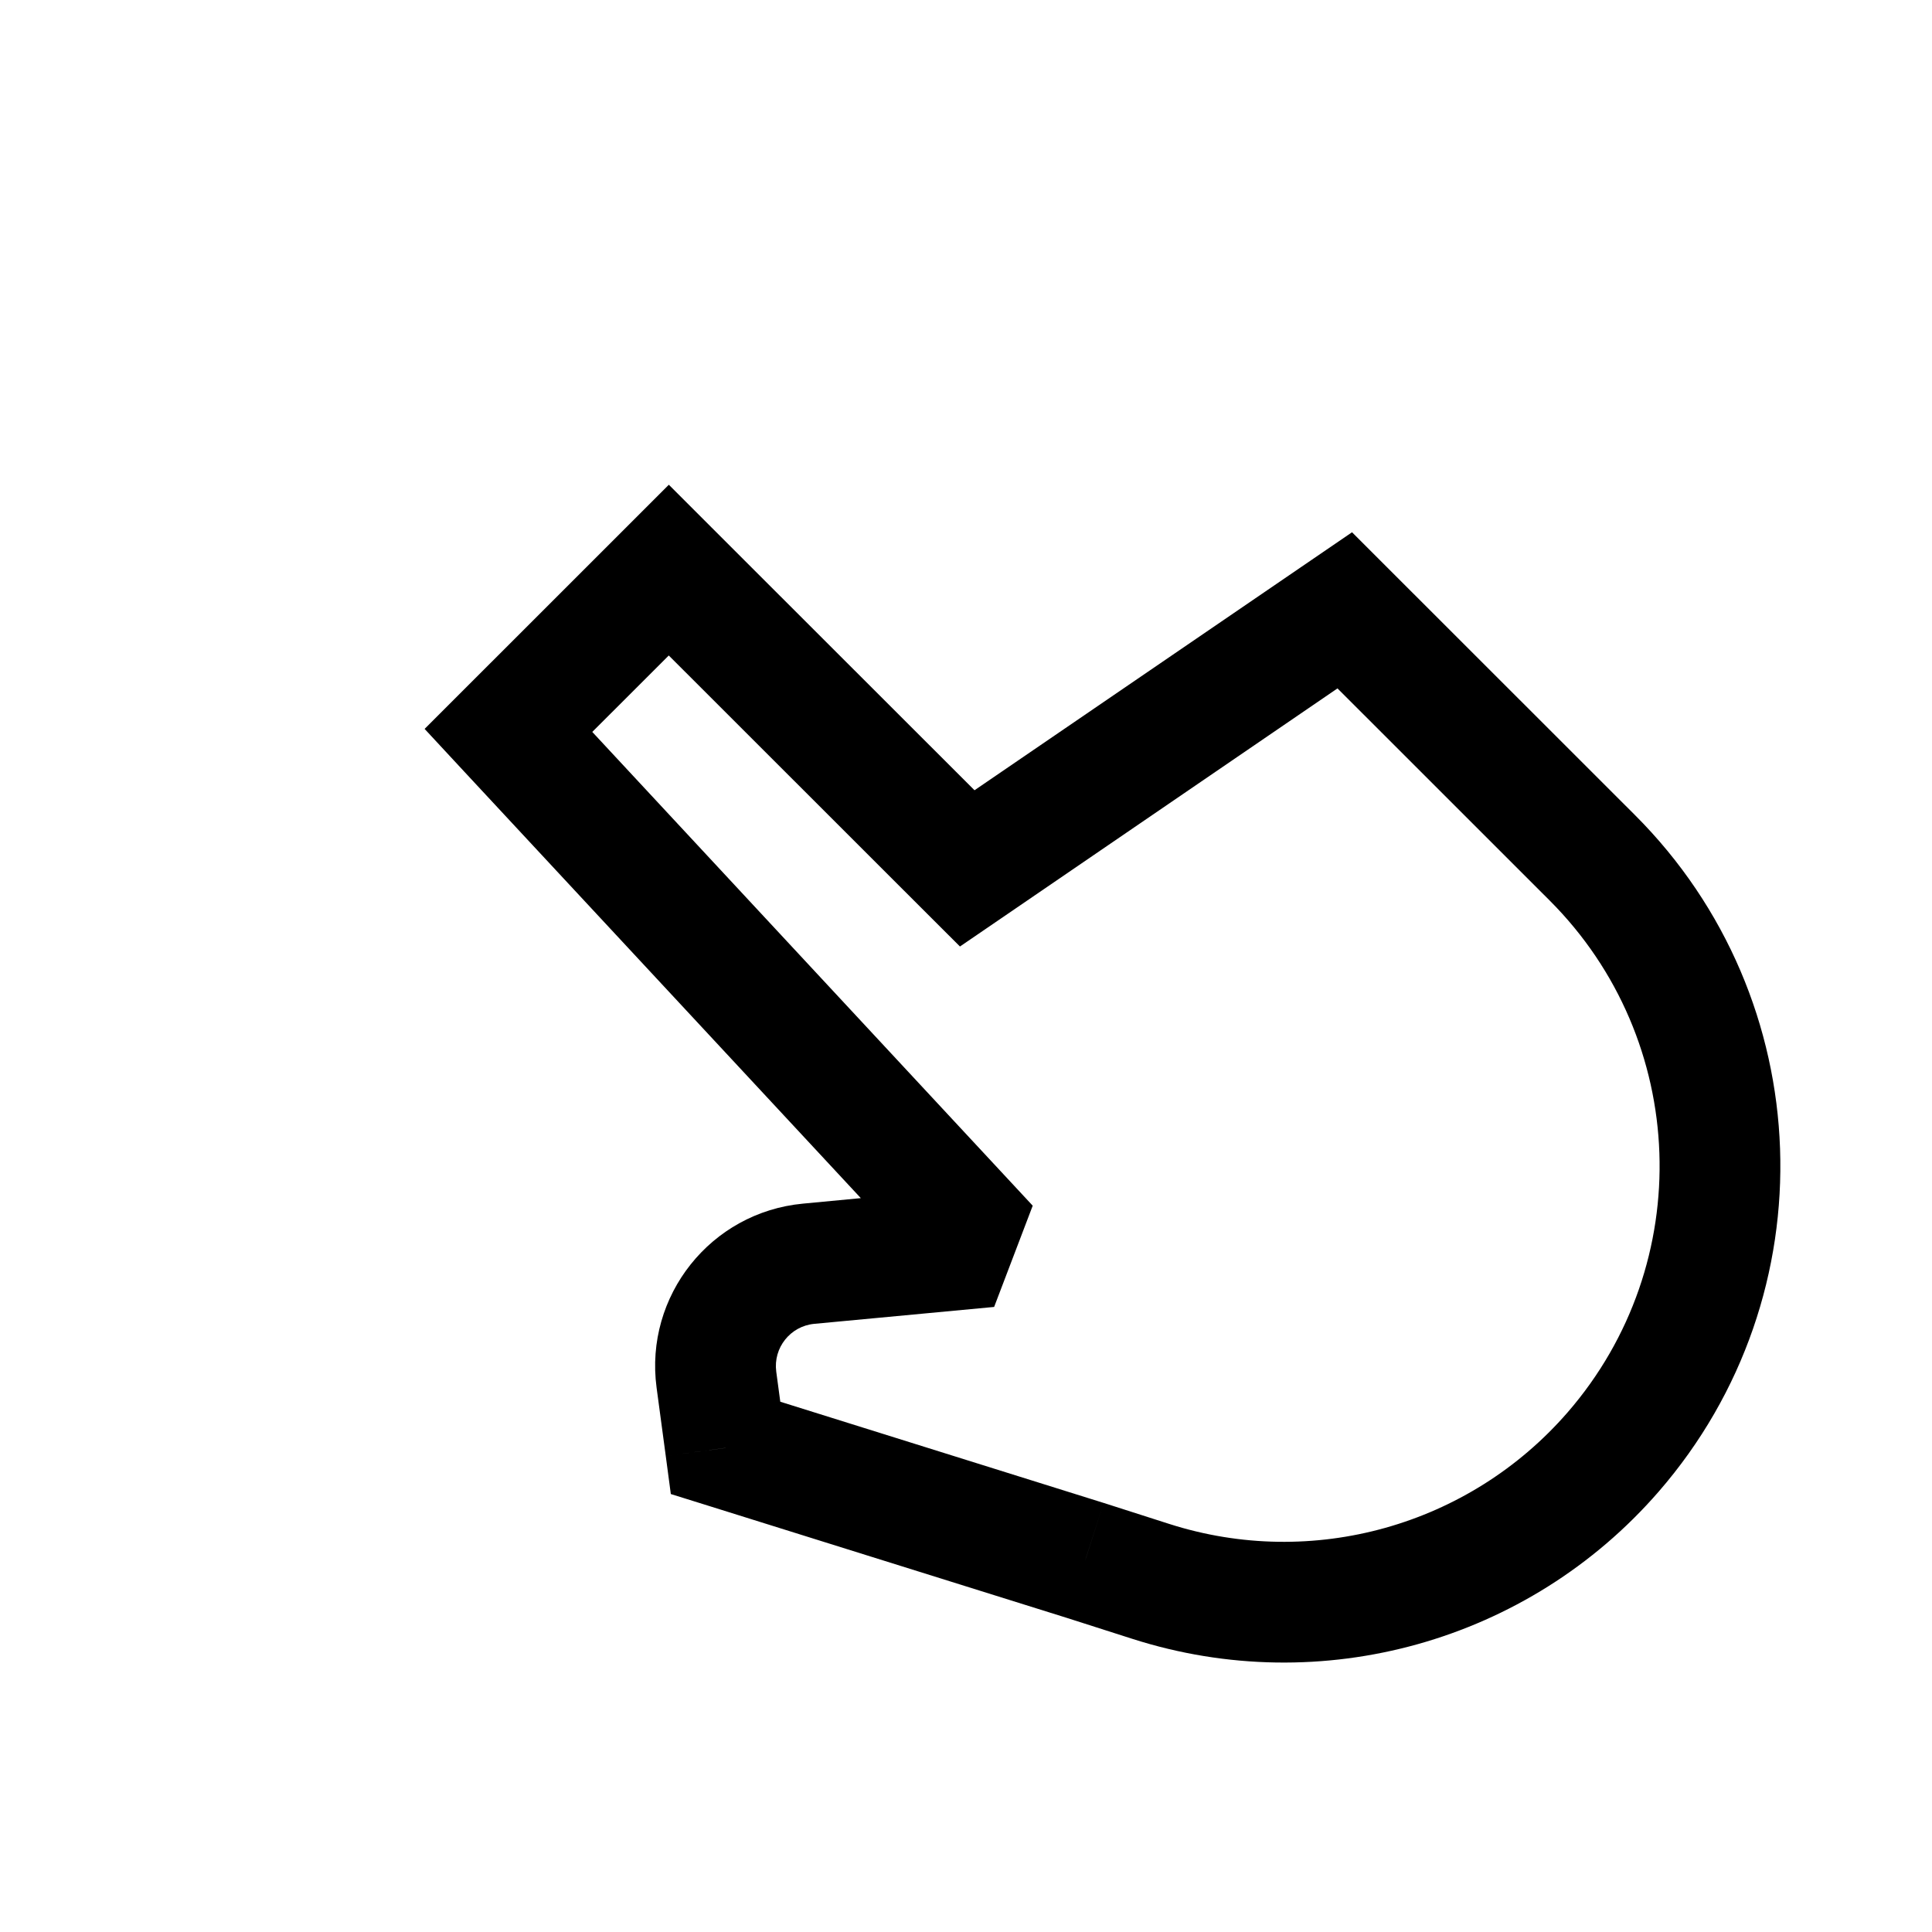 <svg width="32" height="32" viewBox="0 0 32 32" fill="none" xmlns="http://www.w3.org/2000/svg">
<path d="M7.689 12.78L14.258 19.845L13.299 19.936C11.773 20.08 10.672 21.464 10.875 22.983L11.027 24.115L12.018 23.982L11.72 24.936L17.669 26.797L18.757 27.145C21.889 28.148 25.317 27.189 27.473 24.706C30.305 21.445 30.133 16.551 27.079 13.499L22.98 9.402L22.394 8.816L21.709 9.284L16.141 13.089L11.785 8.736L11.078 8.029L10.37 8.737L7.714 11.392L7.033 12.073L7.689 12.78ZM11.077 10.857L15.313 15.091L15.9 15.677L16.585 15.209L22.153 11.402L25.665 14.913C27.976 17.223 28.106 20.927 25.964 23.394C24.332 25.273 21.737 26 19.366 25.241L18.28 24.893L17.972 25.853L17.992 25.789L18.28 24.893L18.273 24.891L12.924 23.217L12.857 22.718C12.805 22.324 13.09 21.965 13.486 21.927L16.466 21.647L17.105 19.97L9.81 12.123L11.077 10.857ZM11.111 24.746L11.72 24.936L12.018 23.983L11.027 24.115L11.111 24.746Z" fill="black"/>
</svg>

